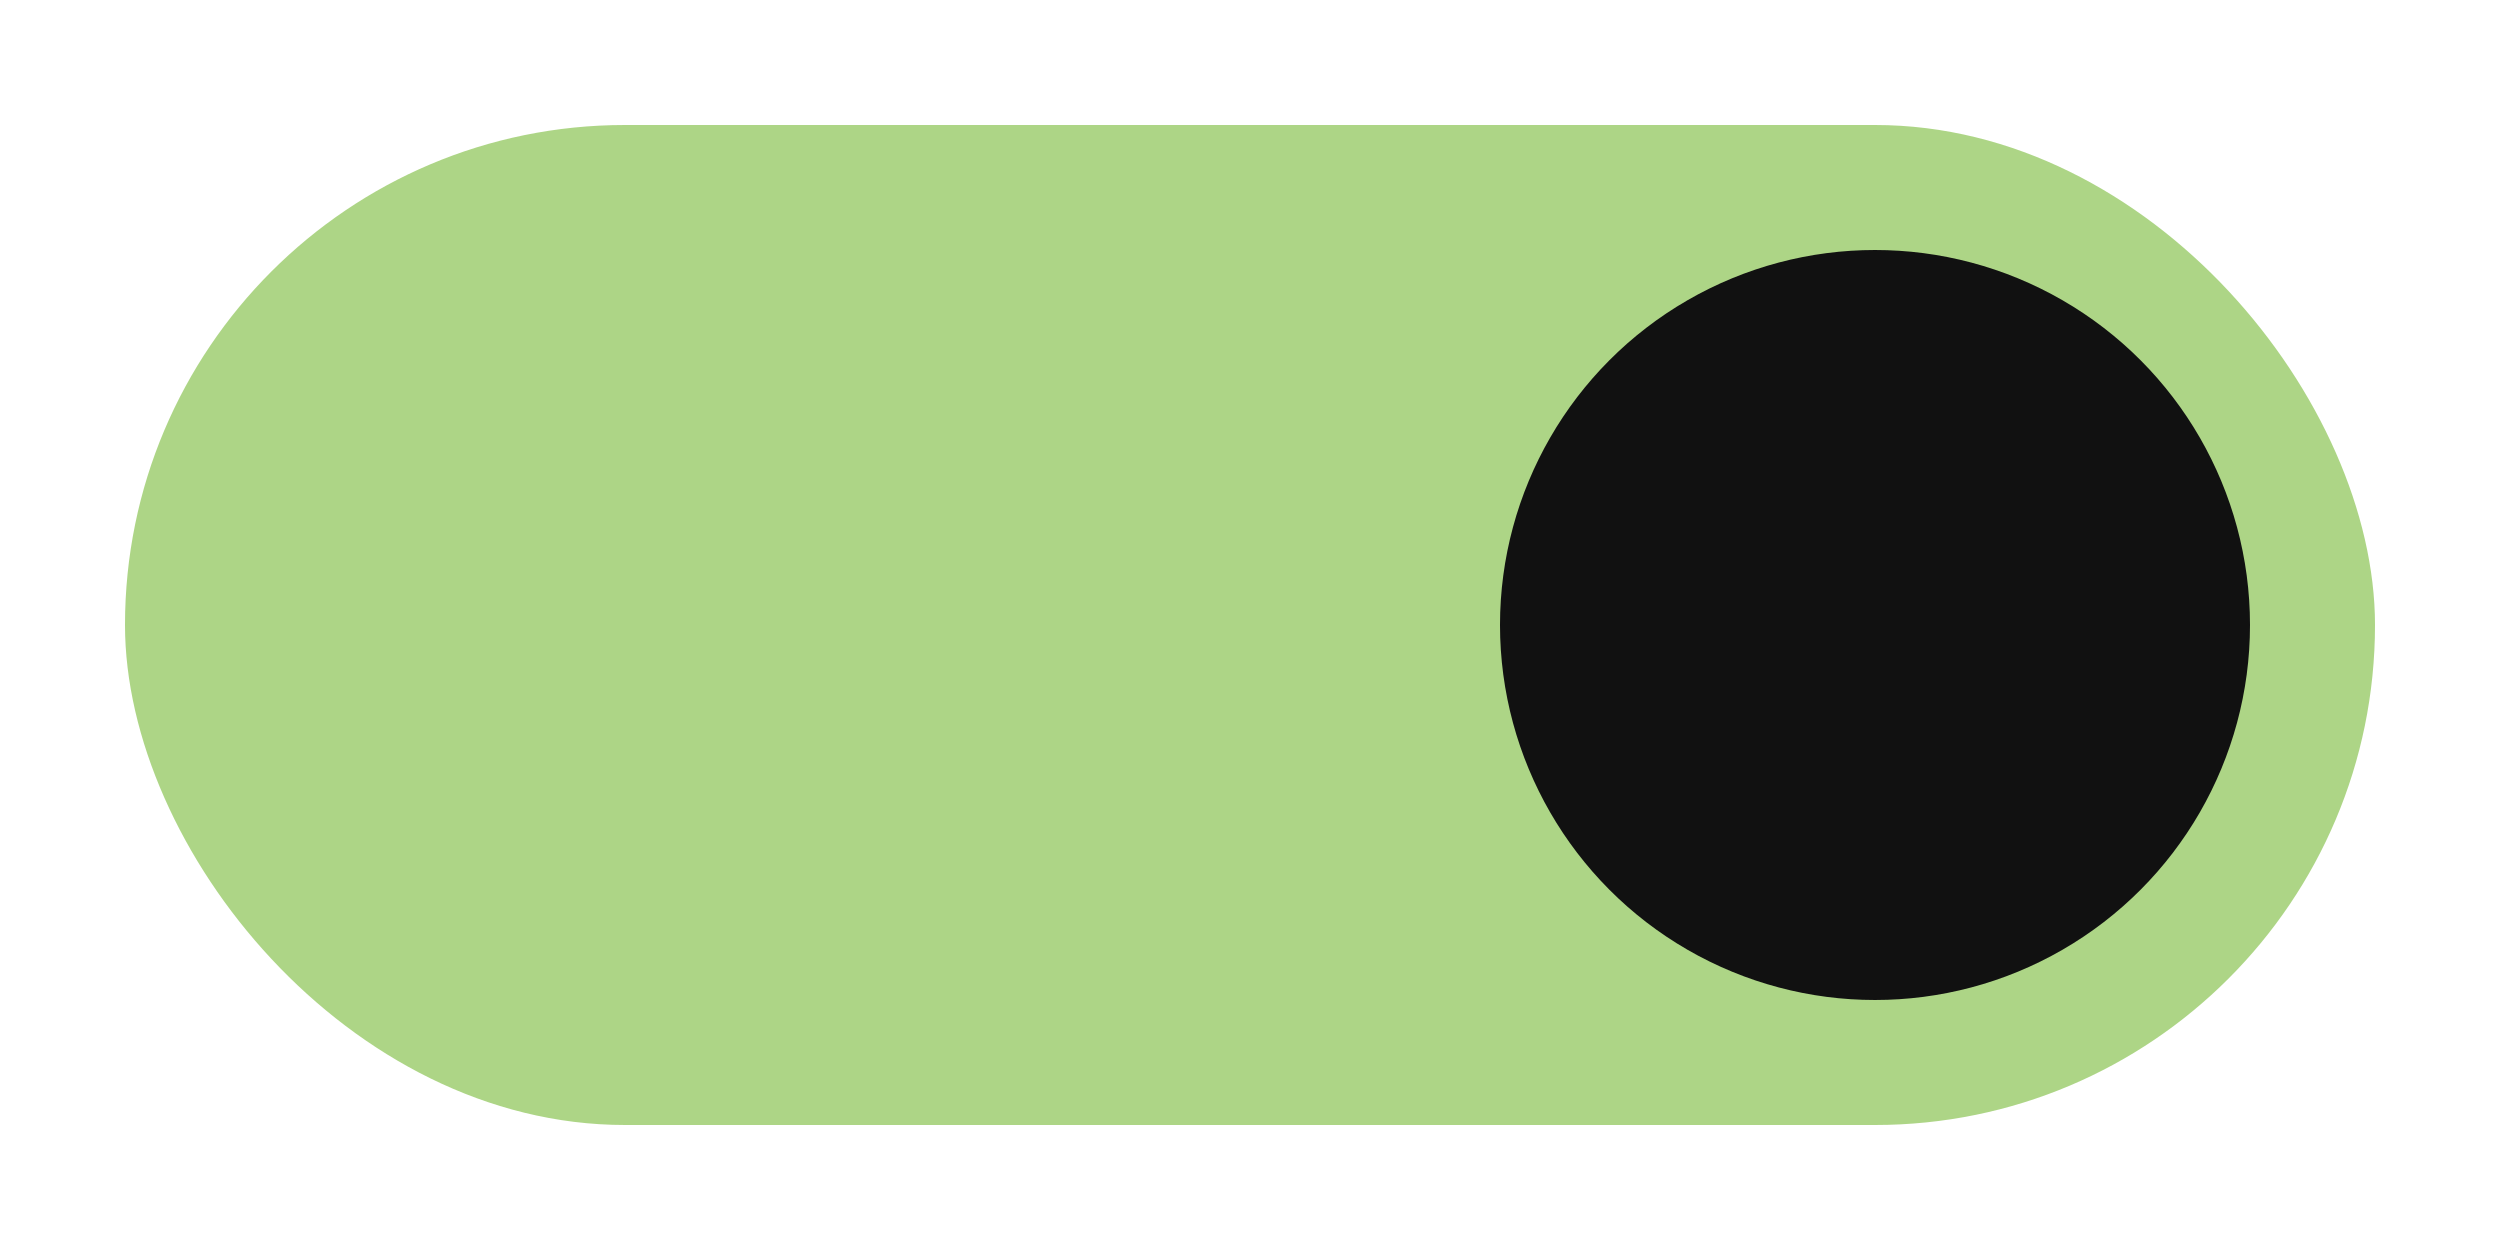 <svg xmlns="http://www.w3.org/2000/svg" width="40" height="20" viewBox="0 0 40 20">
  <rect x="2" y="2" width="36" height="16" ry="8" fill="#add586"/>
  <circle cx="30" cy="10" r="6" fill="#111111"/>
</svg>
